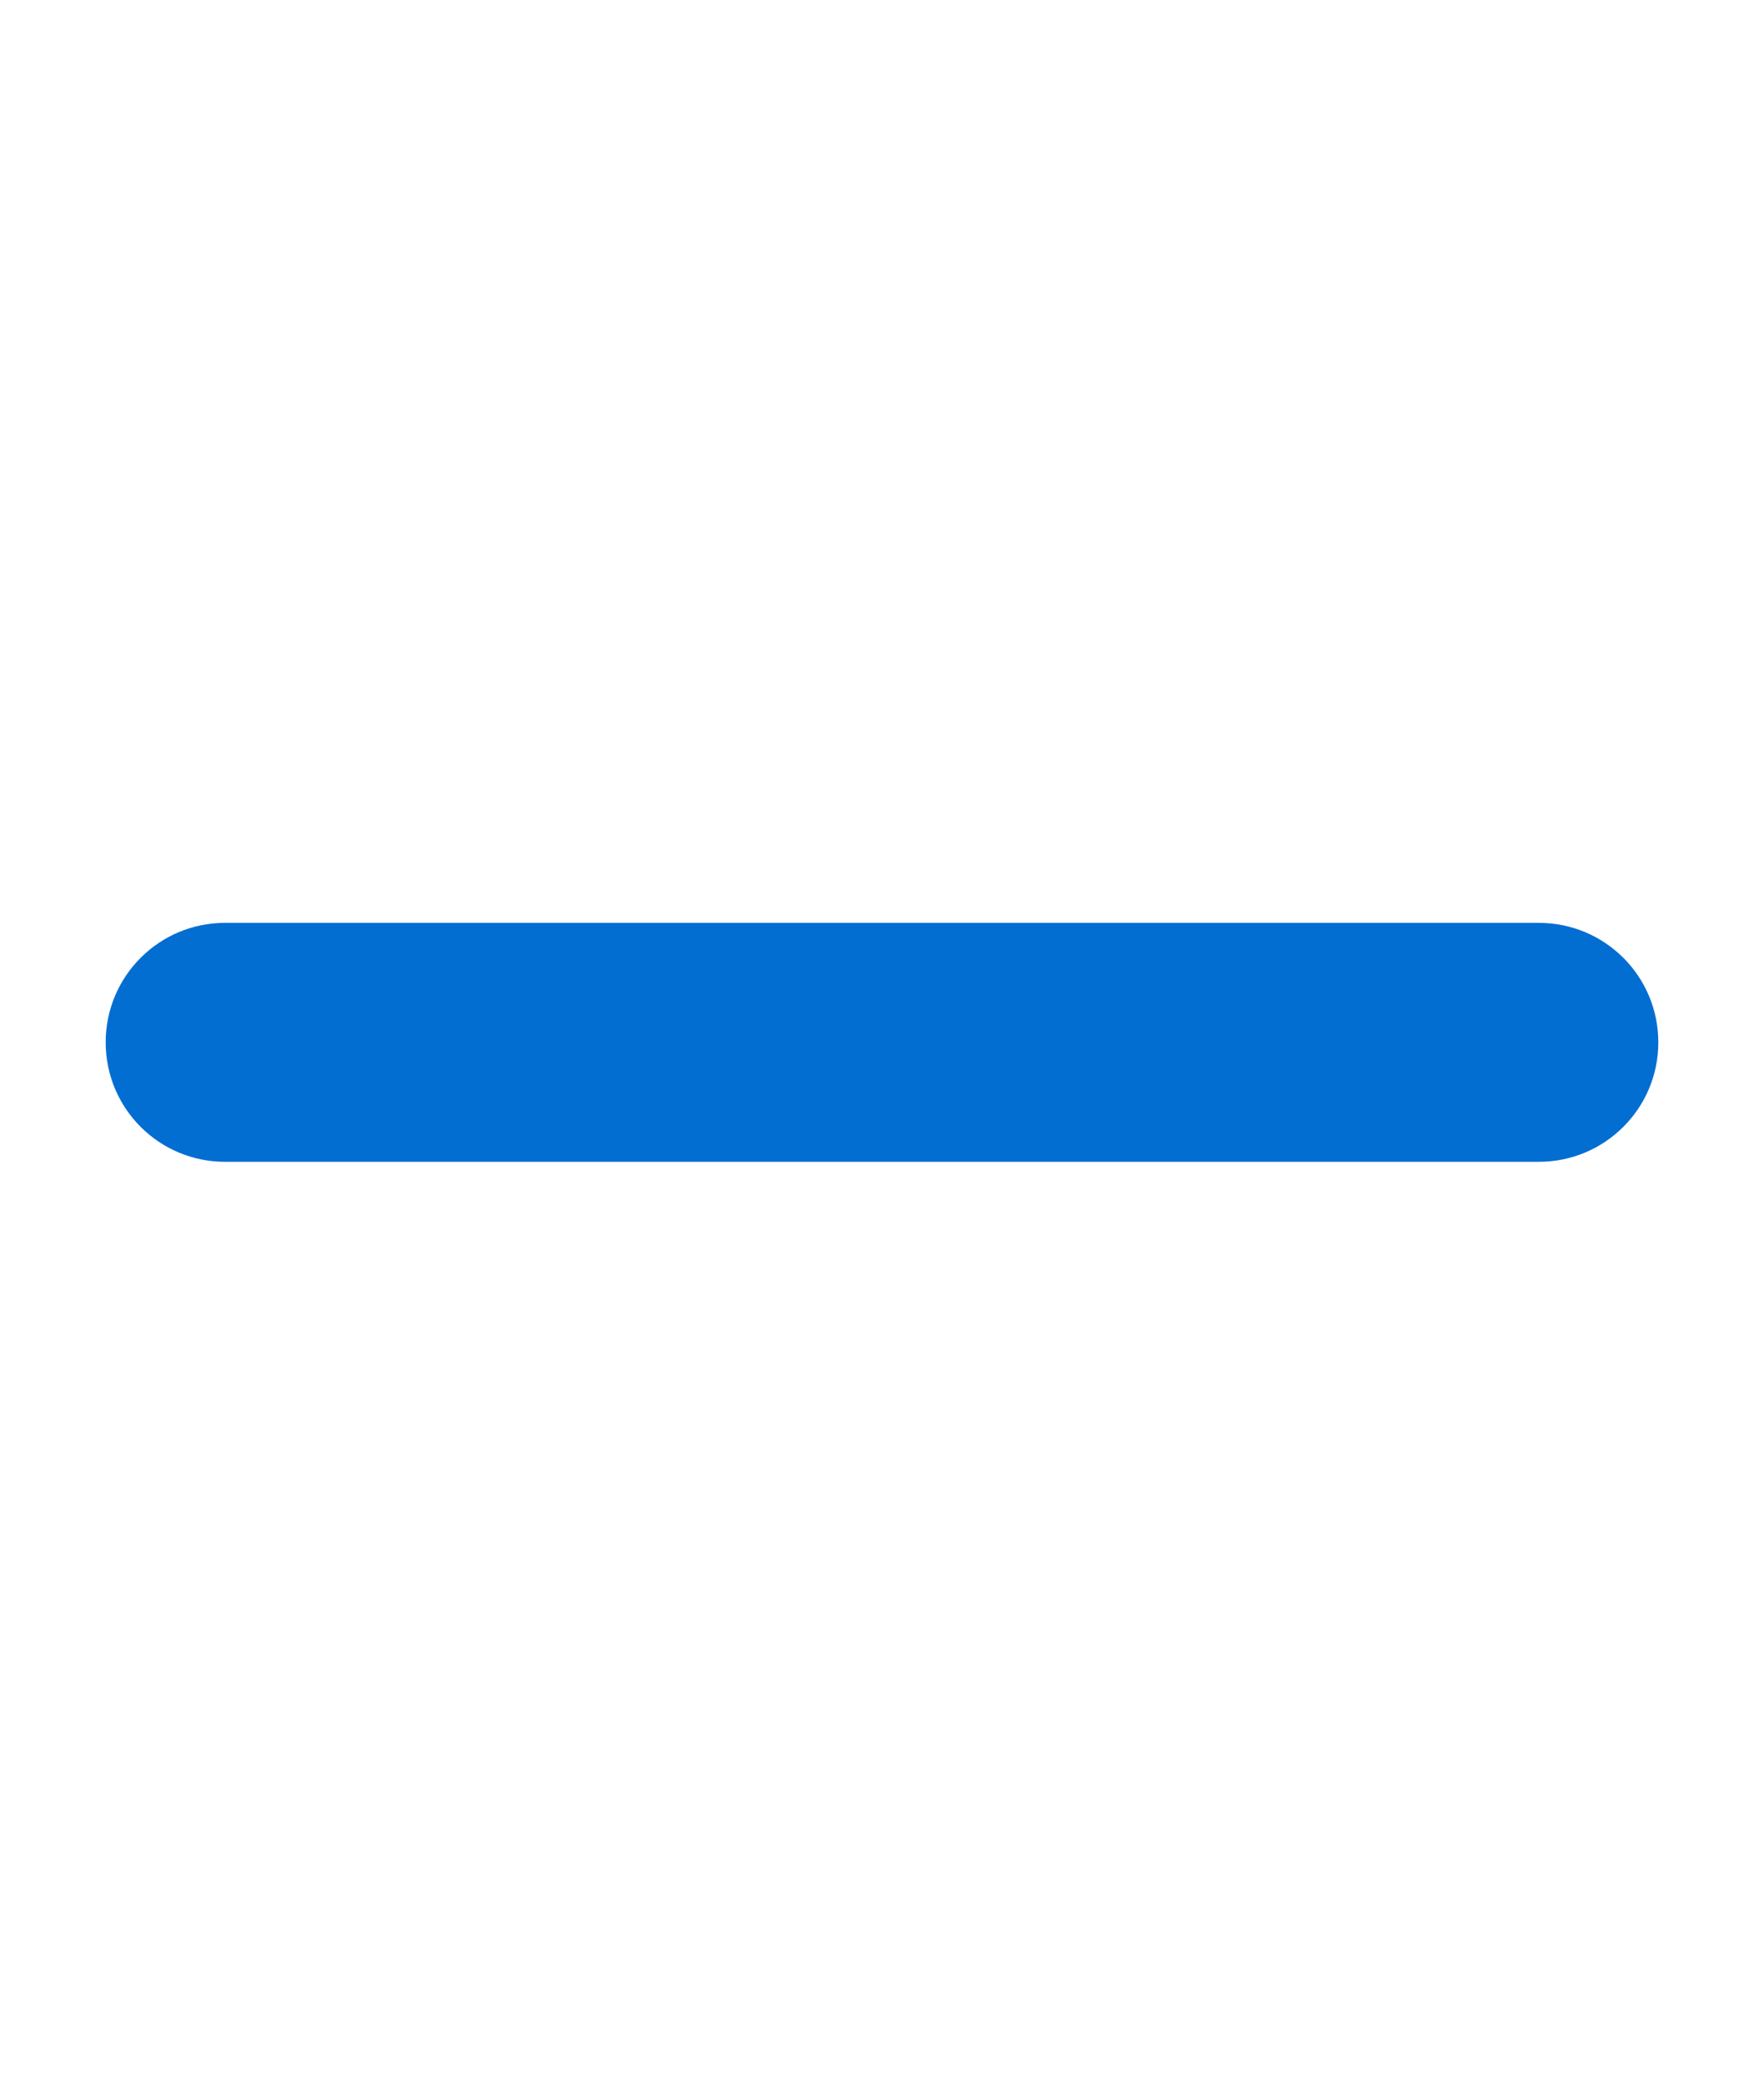 <svg width="11" height="13" viewBox="0 0 11 13" fill="none" xmlns="http://www.w3.org/2000/svg">
<g clip-path="url(#clip0_623_2501)">
<path d="M10.341 6.5C10.341 6.912 10.008 7.245 9.596 7.245H1.403C0.992 7.245 0.659 6.912 0.659 6.5C0.659 6.088 0.992 5.755 1.403 5.755H9.596C10.008 5.755 10.341 6.088 10.341 6.5Z" fill="#026ED2"/>
</g>
<defs>
<clipPath id="clip0_623_2501">
<rect width="10.427" height="11.917" fill="white" transform="translate(0.286 0.542)"/>
</clipPath>
</defs>
</svg>
